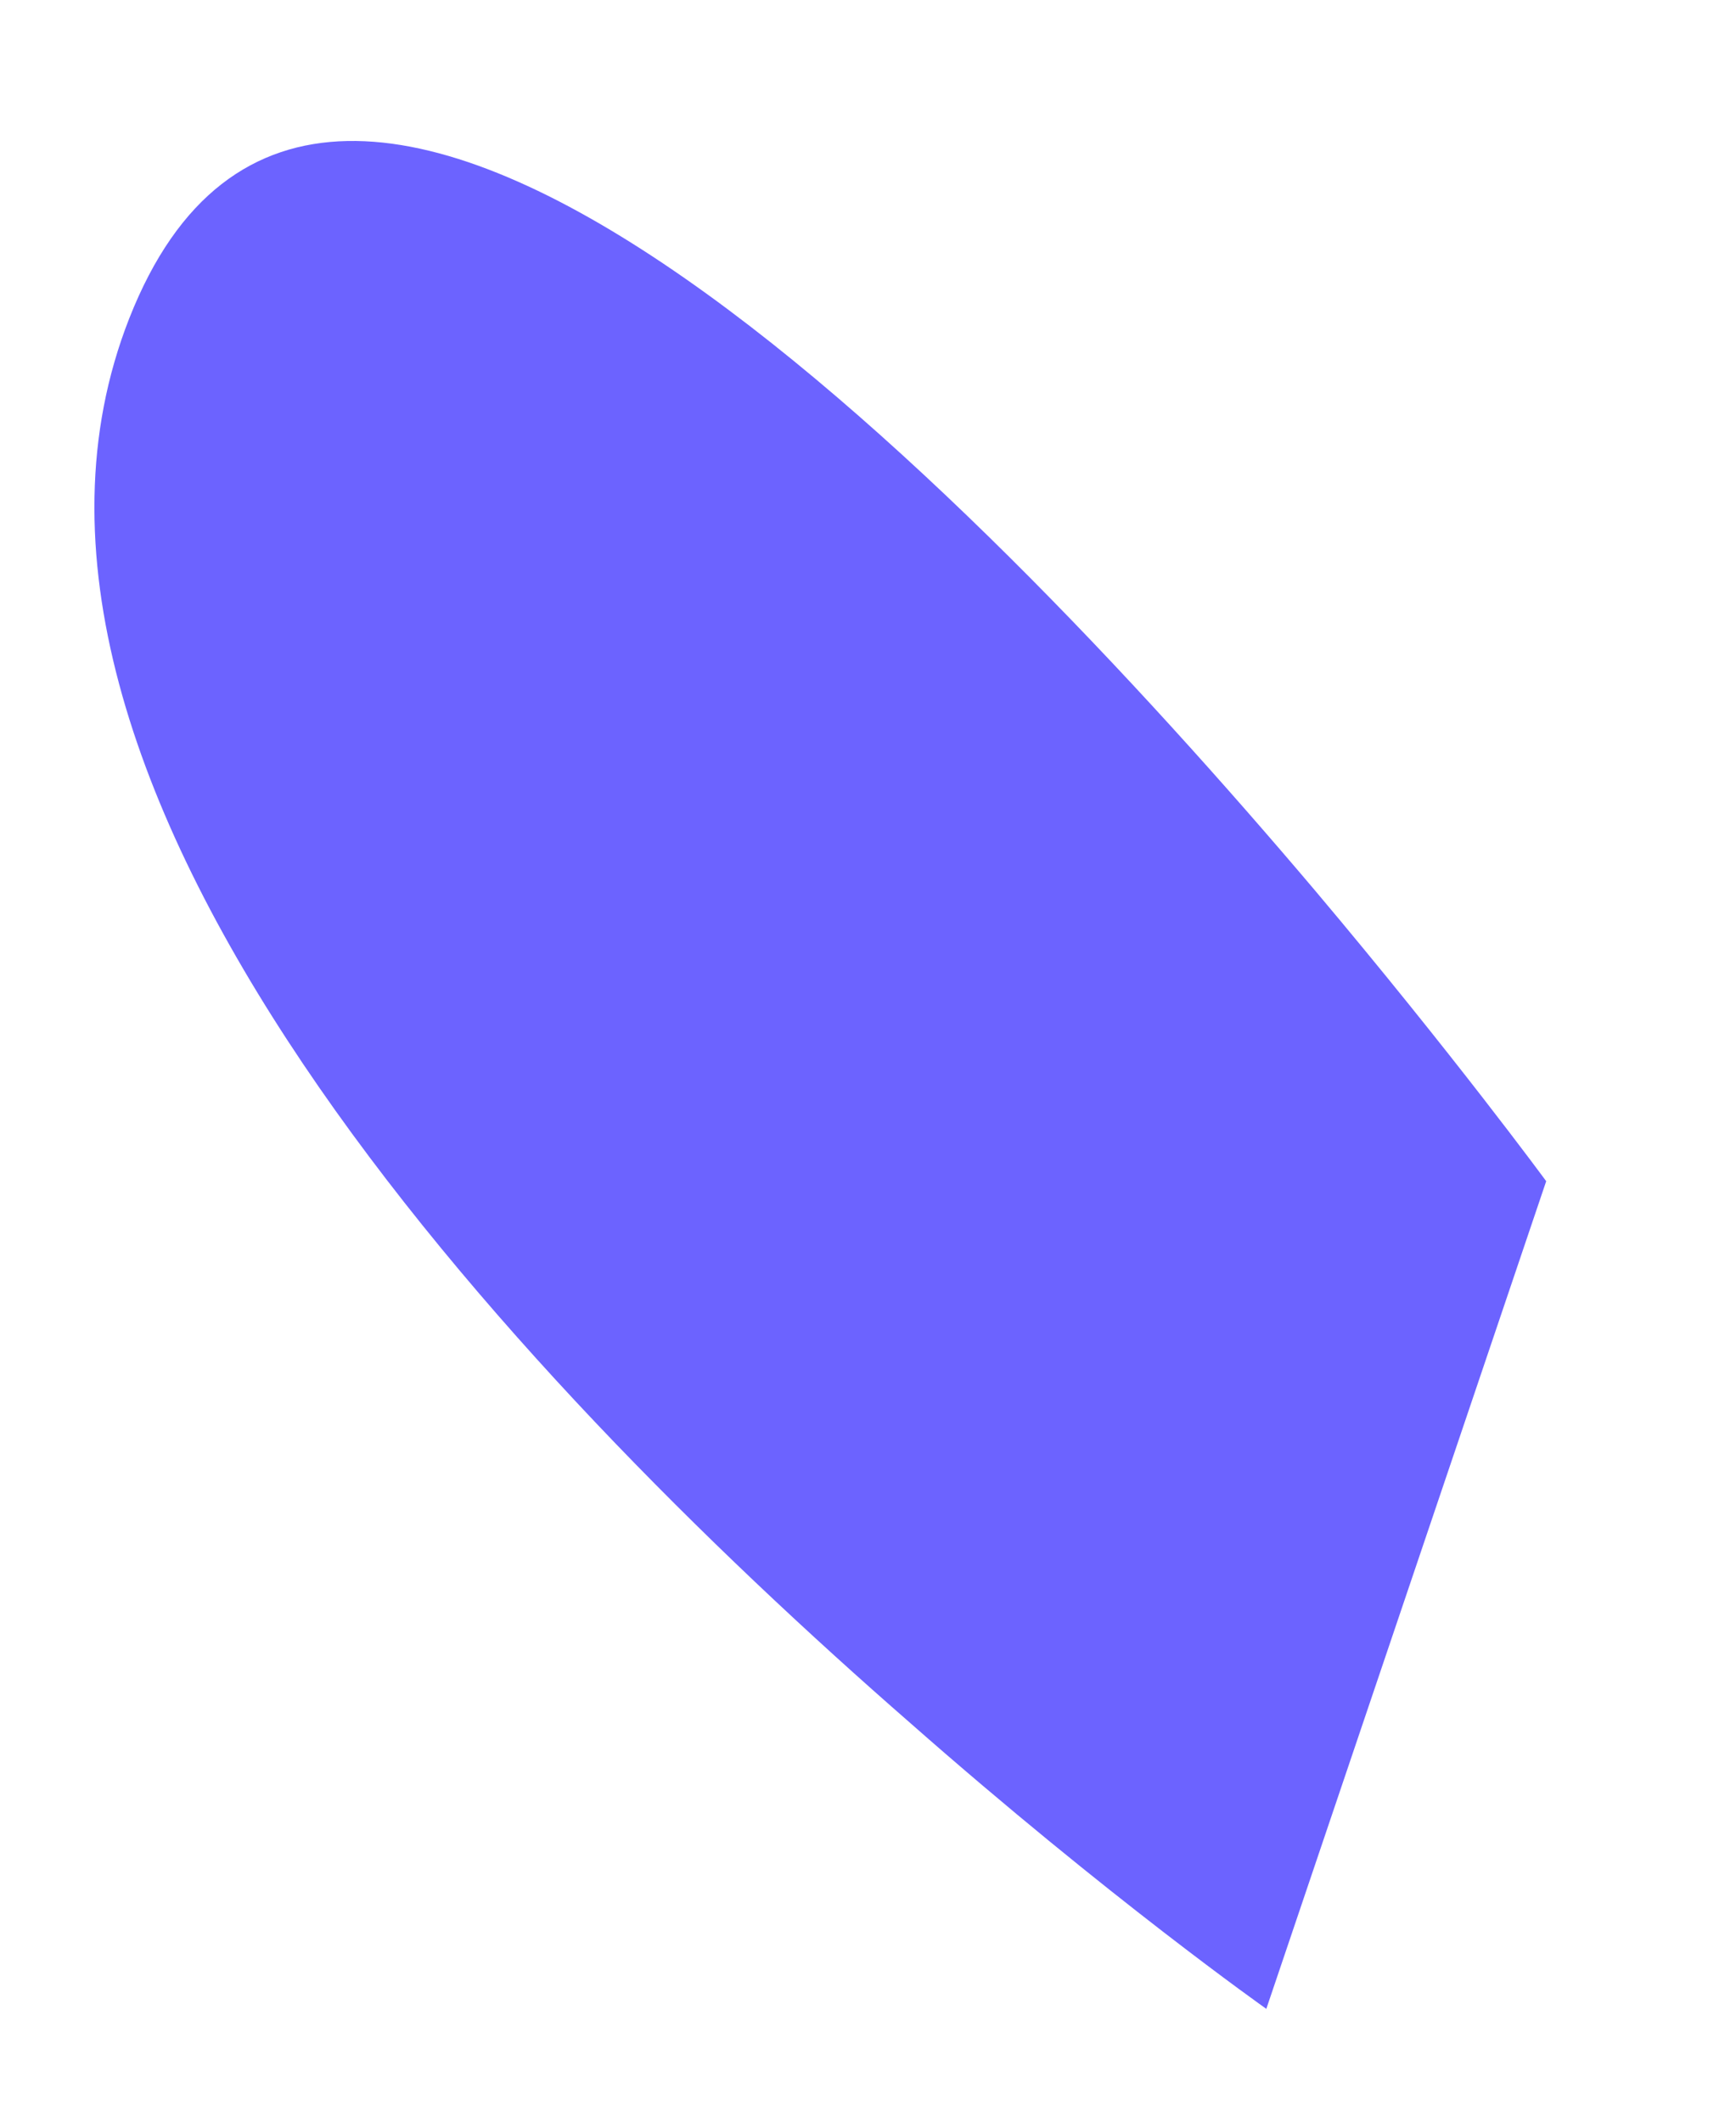 <svg width="9" height="11" viewBox="0 0 9 11" fill="none" xmlns="http://www.w3.org/2000/svg">
<path d="M8.016 6.124L6.565 10.415C6.565 10.415 5.749 9.84 4.719 8.933C2.66 7.137 -0.269 4.04 0.67 1.651C1.678 -0.913 5.002 2.472 6.816 4.615C7.531 5.463 8.016 6.124 8.016 6.124Z" fill="#6C63FF"/>
</svg>
